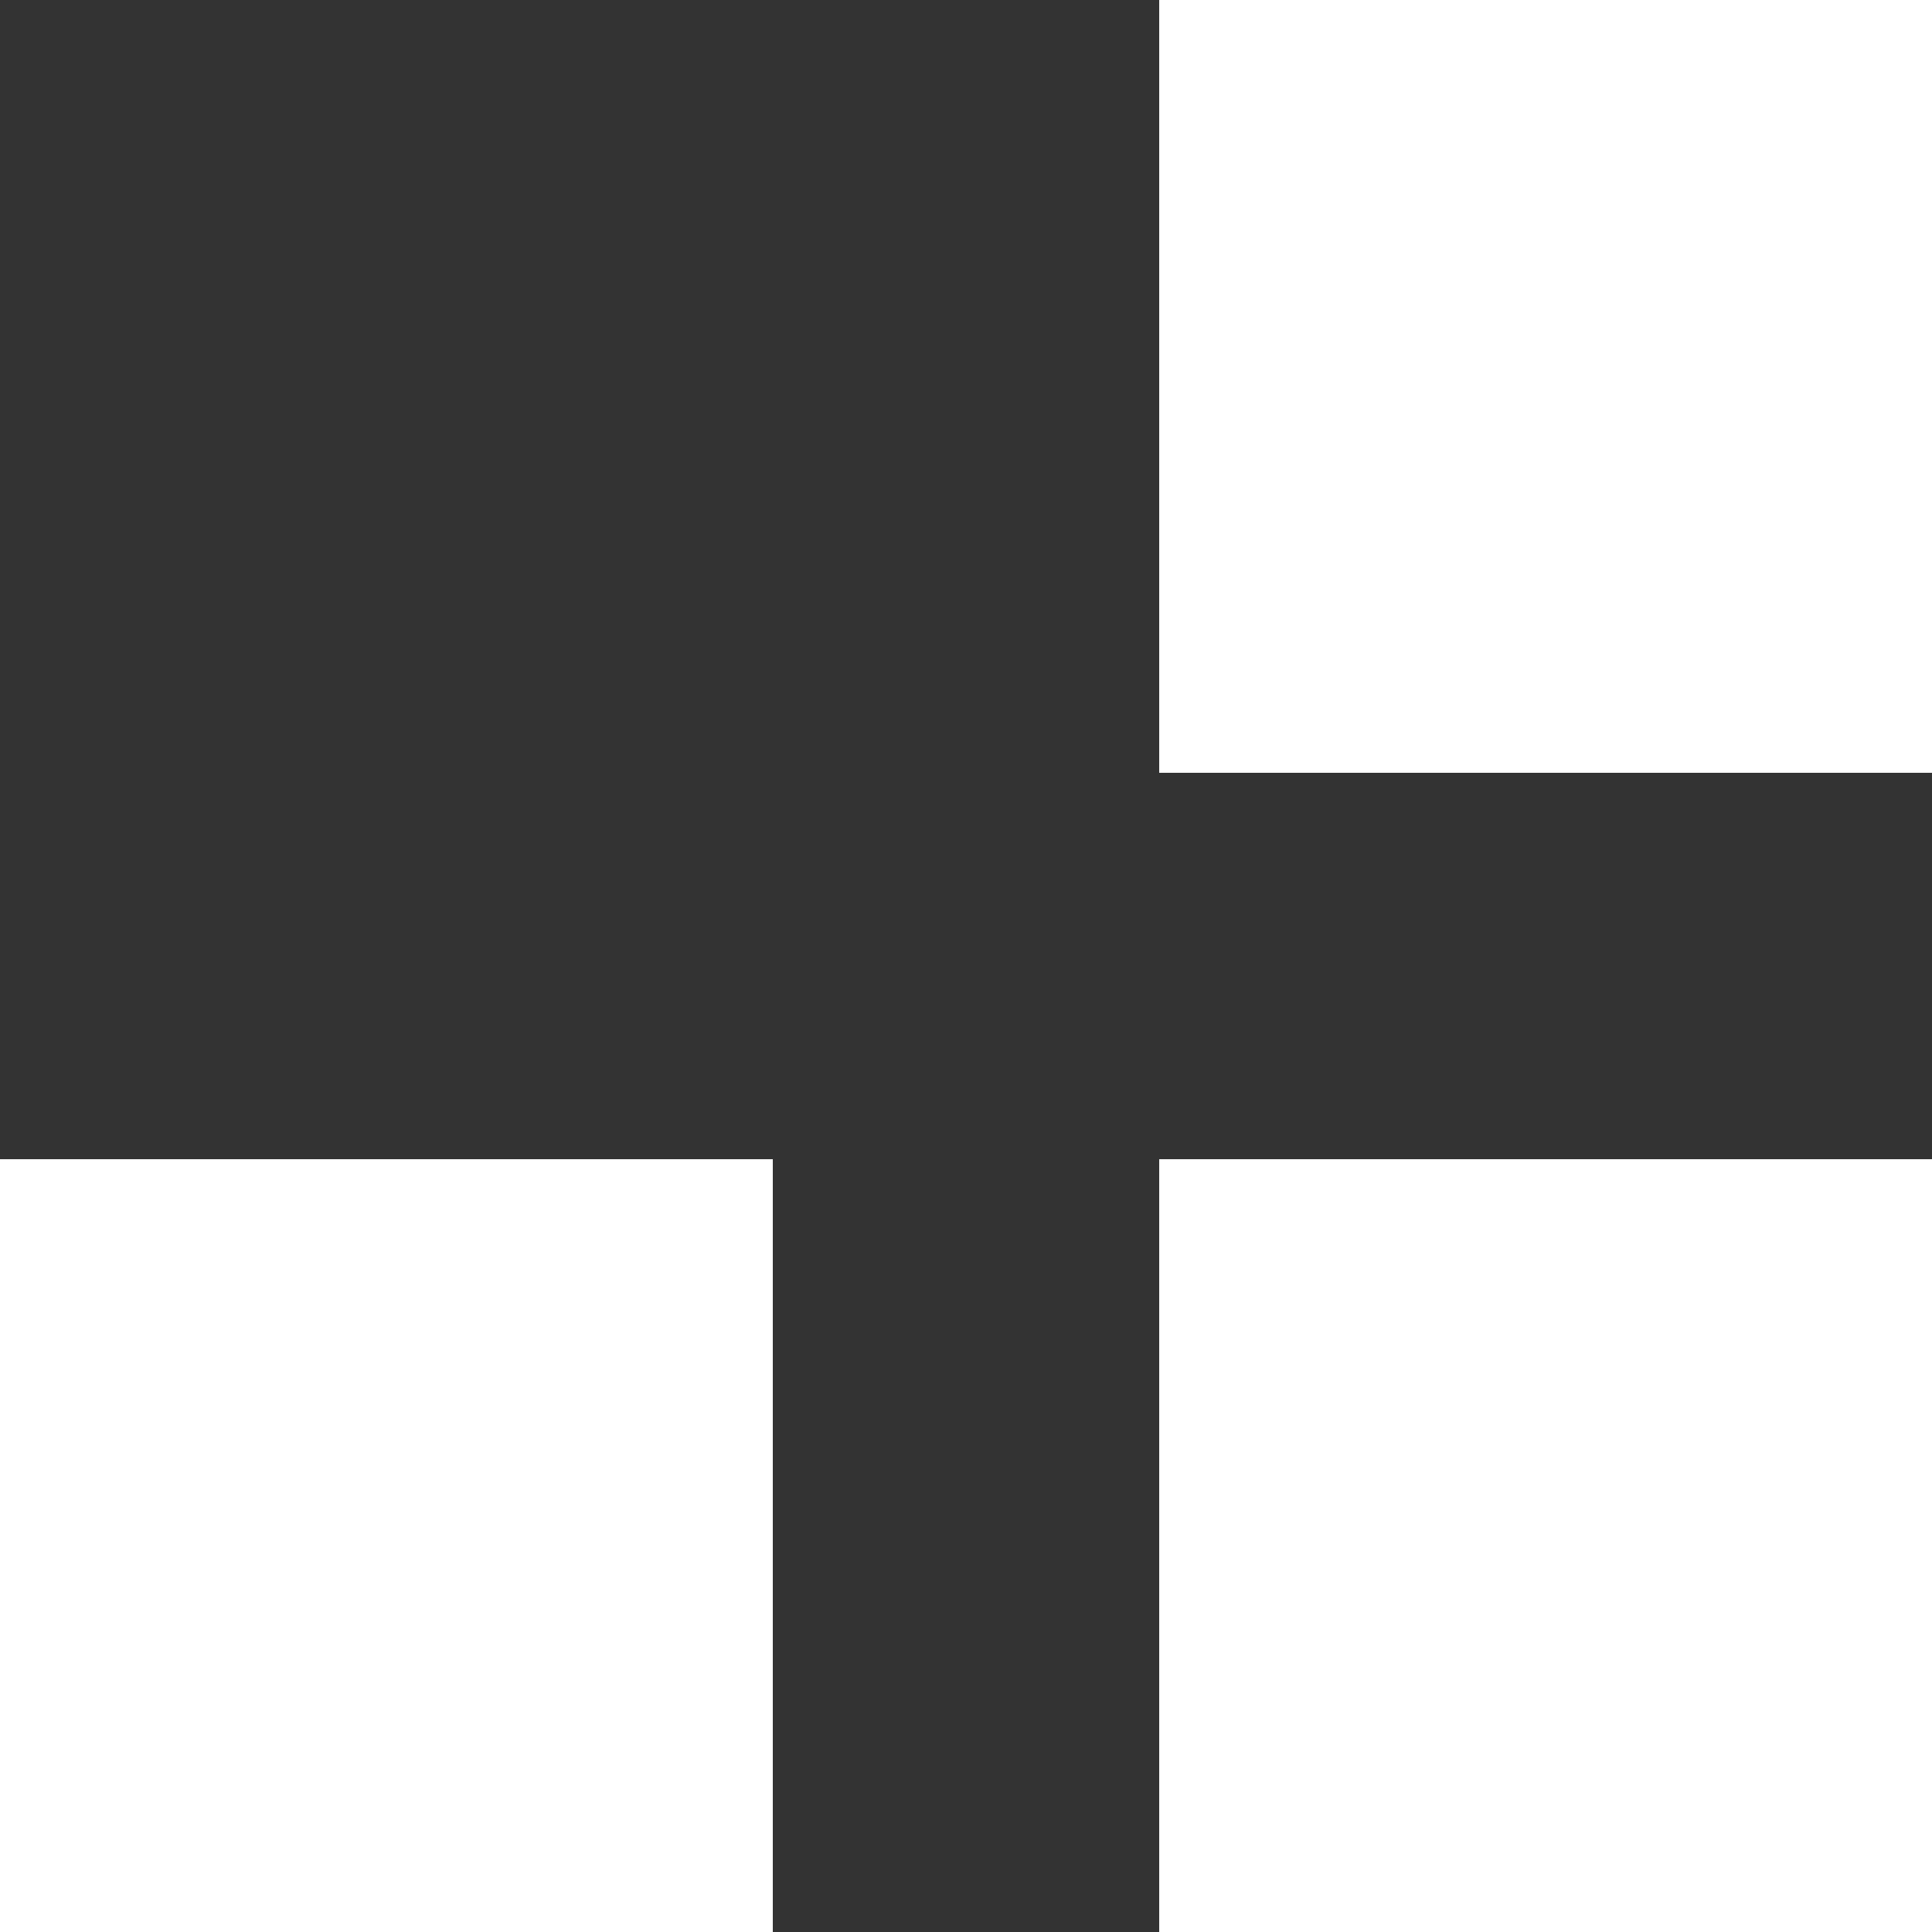 <svg width="25" height="25" viewBox="0 0 25 25" fill="none" xmlns="http://www.w3.org/2000/svg">
<rect x="0" y="0" width="25" height="25" fill="#333333" stroke="none"/>
<rect y="15" width="10" height="10" fill="white"/>
<rect x="15" width="10" height="10" fill="white"/>
<rect x="15" y="15" width="10" height="10" fill="white"/>
</svg>
